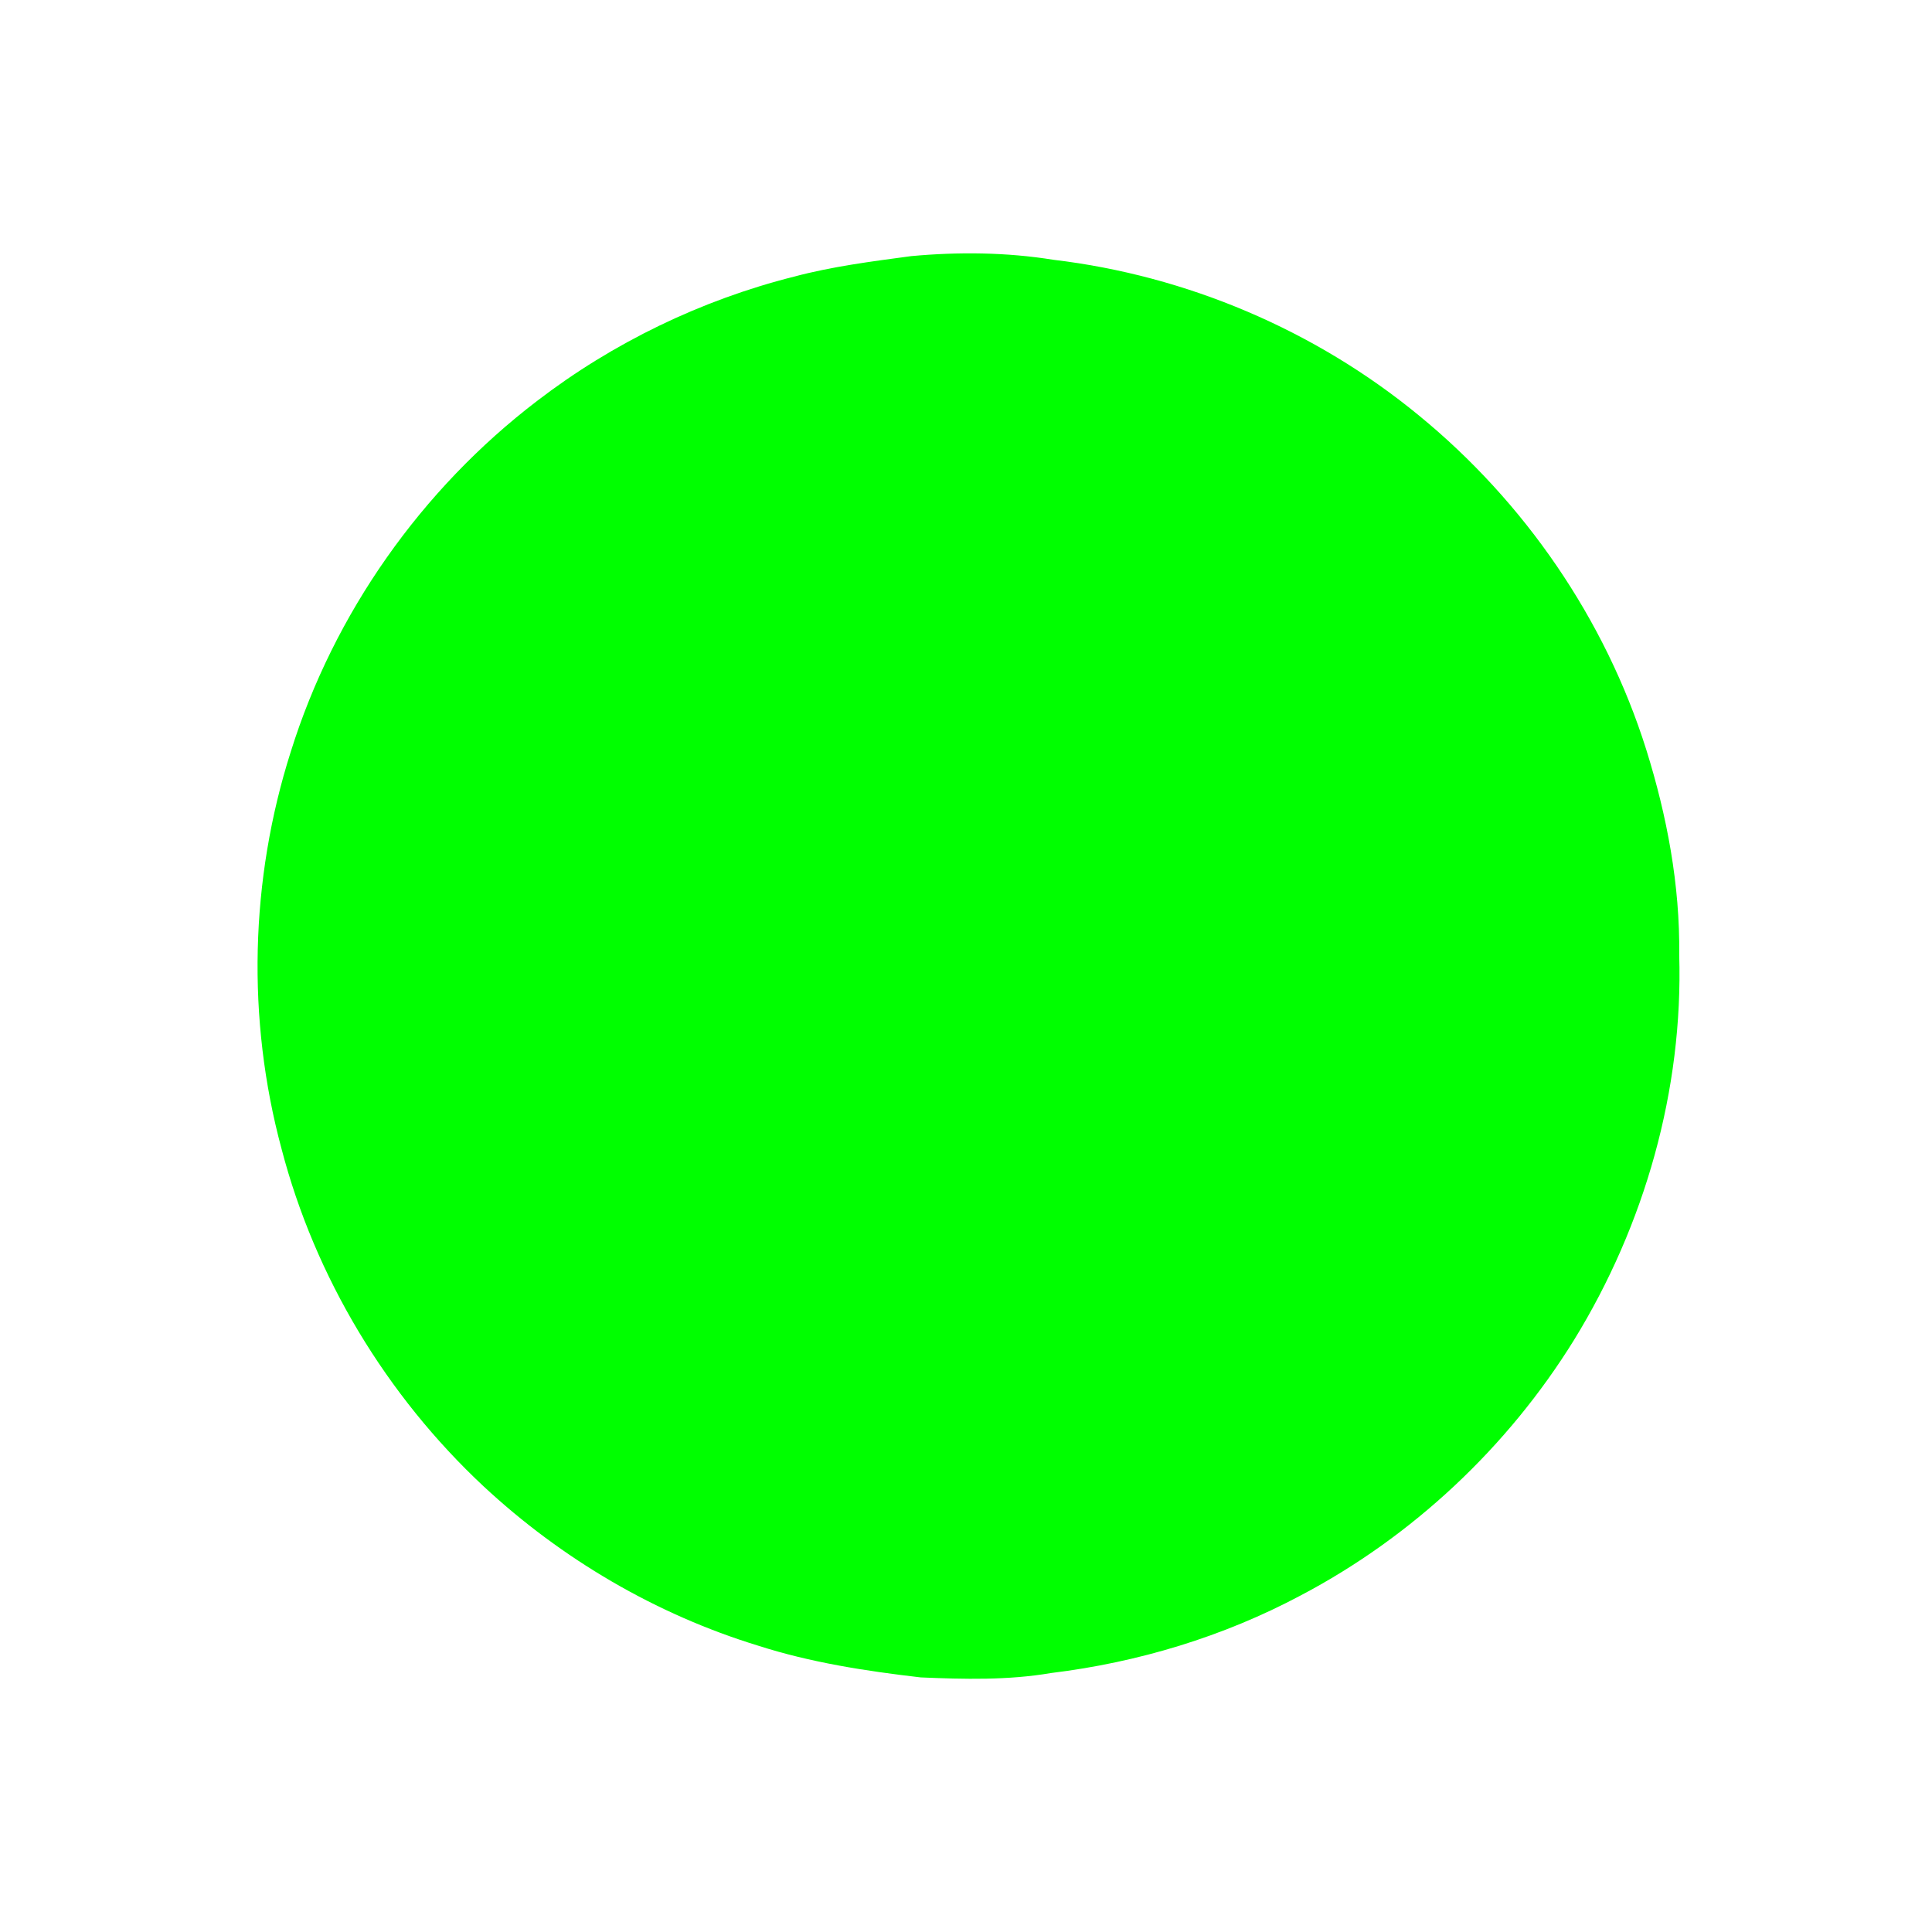 <?xml version="1.0" encoding="UTF-8" ?>
<!DOCTYPE svg PUBLIC "-//W3C//DTD SVG 1.1//EN" "http://www.w3.org/Graphics/SVG/1.1/DTD/svg11.dtd">
<svg width="512pt" height="512pt" viewBox="0 0 512 512" version="1.1" xmlns="http://www.w3.org/2000/svg">
<g id="#00ff00ff">
<path fill="#00ff00" opacity="1.00" d=" M 241.43 67.88 C 253.98 66.72 266.72 66.84 279.19 68.85 C 314.49 73.04 348.50 87.49 375.97 110.06 C 404.01 132.99 425.40 164.08 436.28 198.68 C 441.77 216.22 445.23 234.58 445.01 253.01 C 446.08 288.80 435.87 324.67 417.14 355.10 C 399.55 383.53 374.32 407.21 344.73 422.79 C 324.21 433.73 301.60 440.56 278.54 443.37 C 267.13 445.32 255.50 445.02 243.99 444.53 C 229.44 442.84 214.87 440.60 200.89 436.11 C 173.82 427.82 148.82 413.13 128.12 393.86 C 102.41 369.82 83.49 338.50 74.60 304.41 C 65.34 270.05 66.26 233.10 77.06 199.21 C 88.52 162.49 111.74 129.63 142.28 106.29 C 162.44 90.82 185.76 79.54 210.39 73.32 C 220.56 70.61 231.02 69.28 241.43 67.88 Z" />
</g>
</svg>
